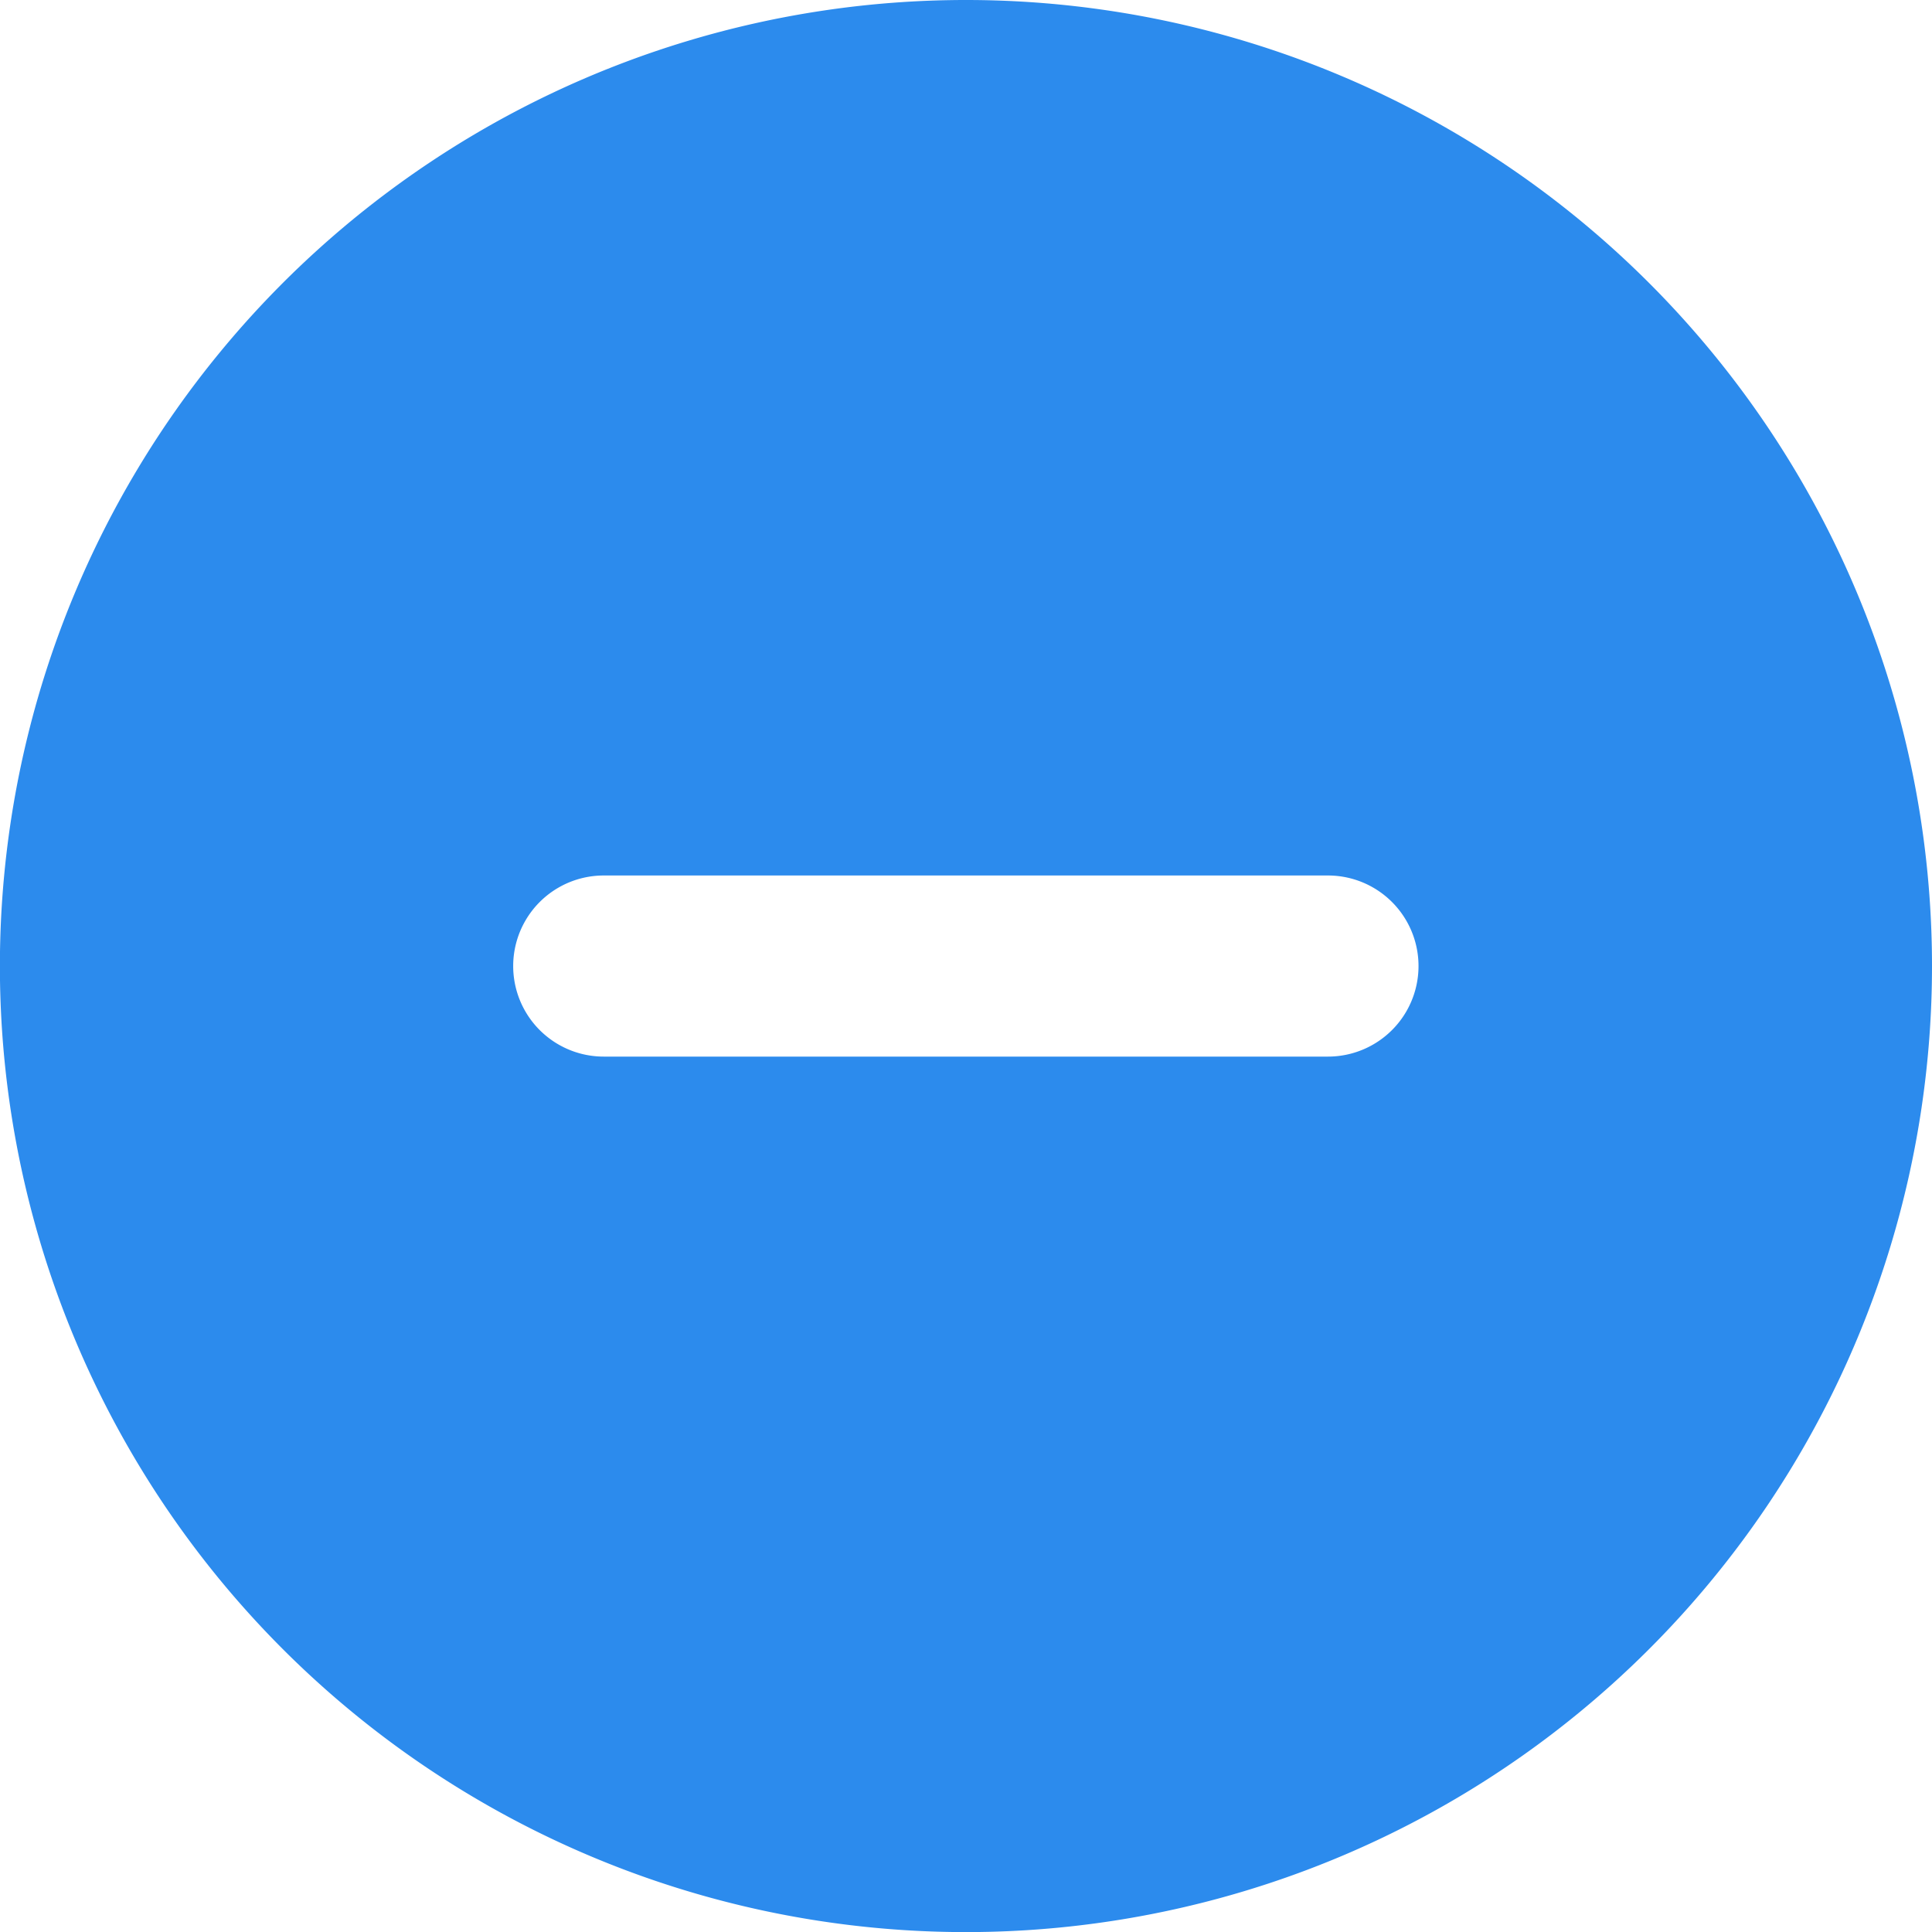 <svg xmlns="http://www.w3.org/2000/svg" width="20.077" height="20.077" viewBox="0 0 20.077 20.077">
  <path id="minus-circle-solid" d="M12.039,2A10.039,10.039,0,1,0,22.077,12.039,10.039,10.039,0,0,0,12.039,2ZM15.8,12.98H8.274a.941.941,0,1,1,0-1.882H15.8a.941.941,0,1,1,0,1.882Z" transform="translate(-2 -2)" fill="#2c8bed"/>
</svg>

